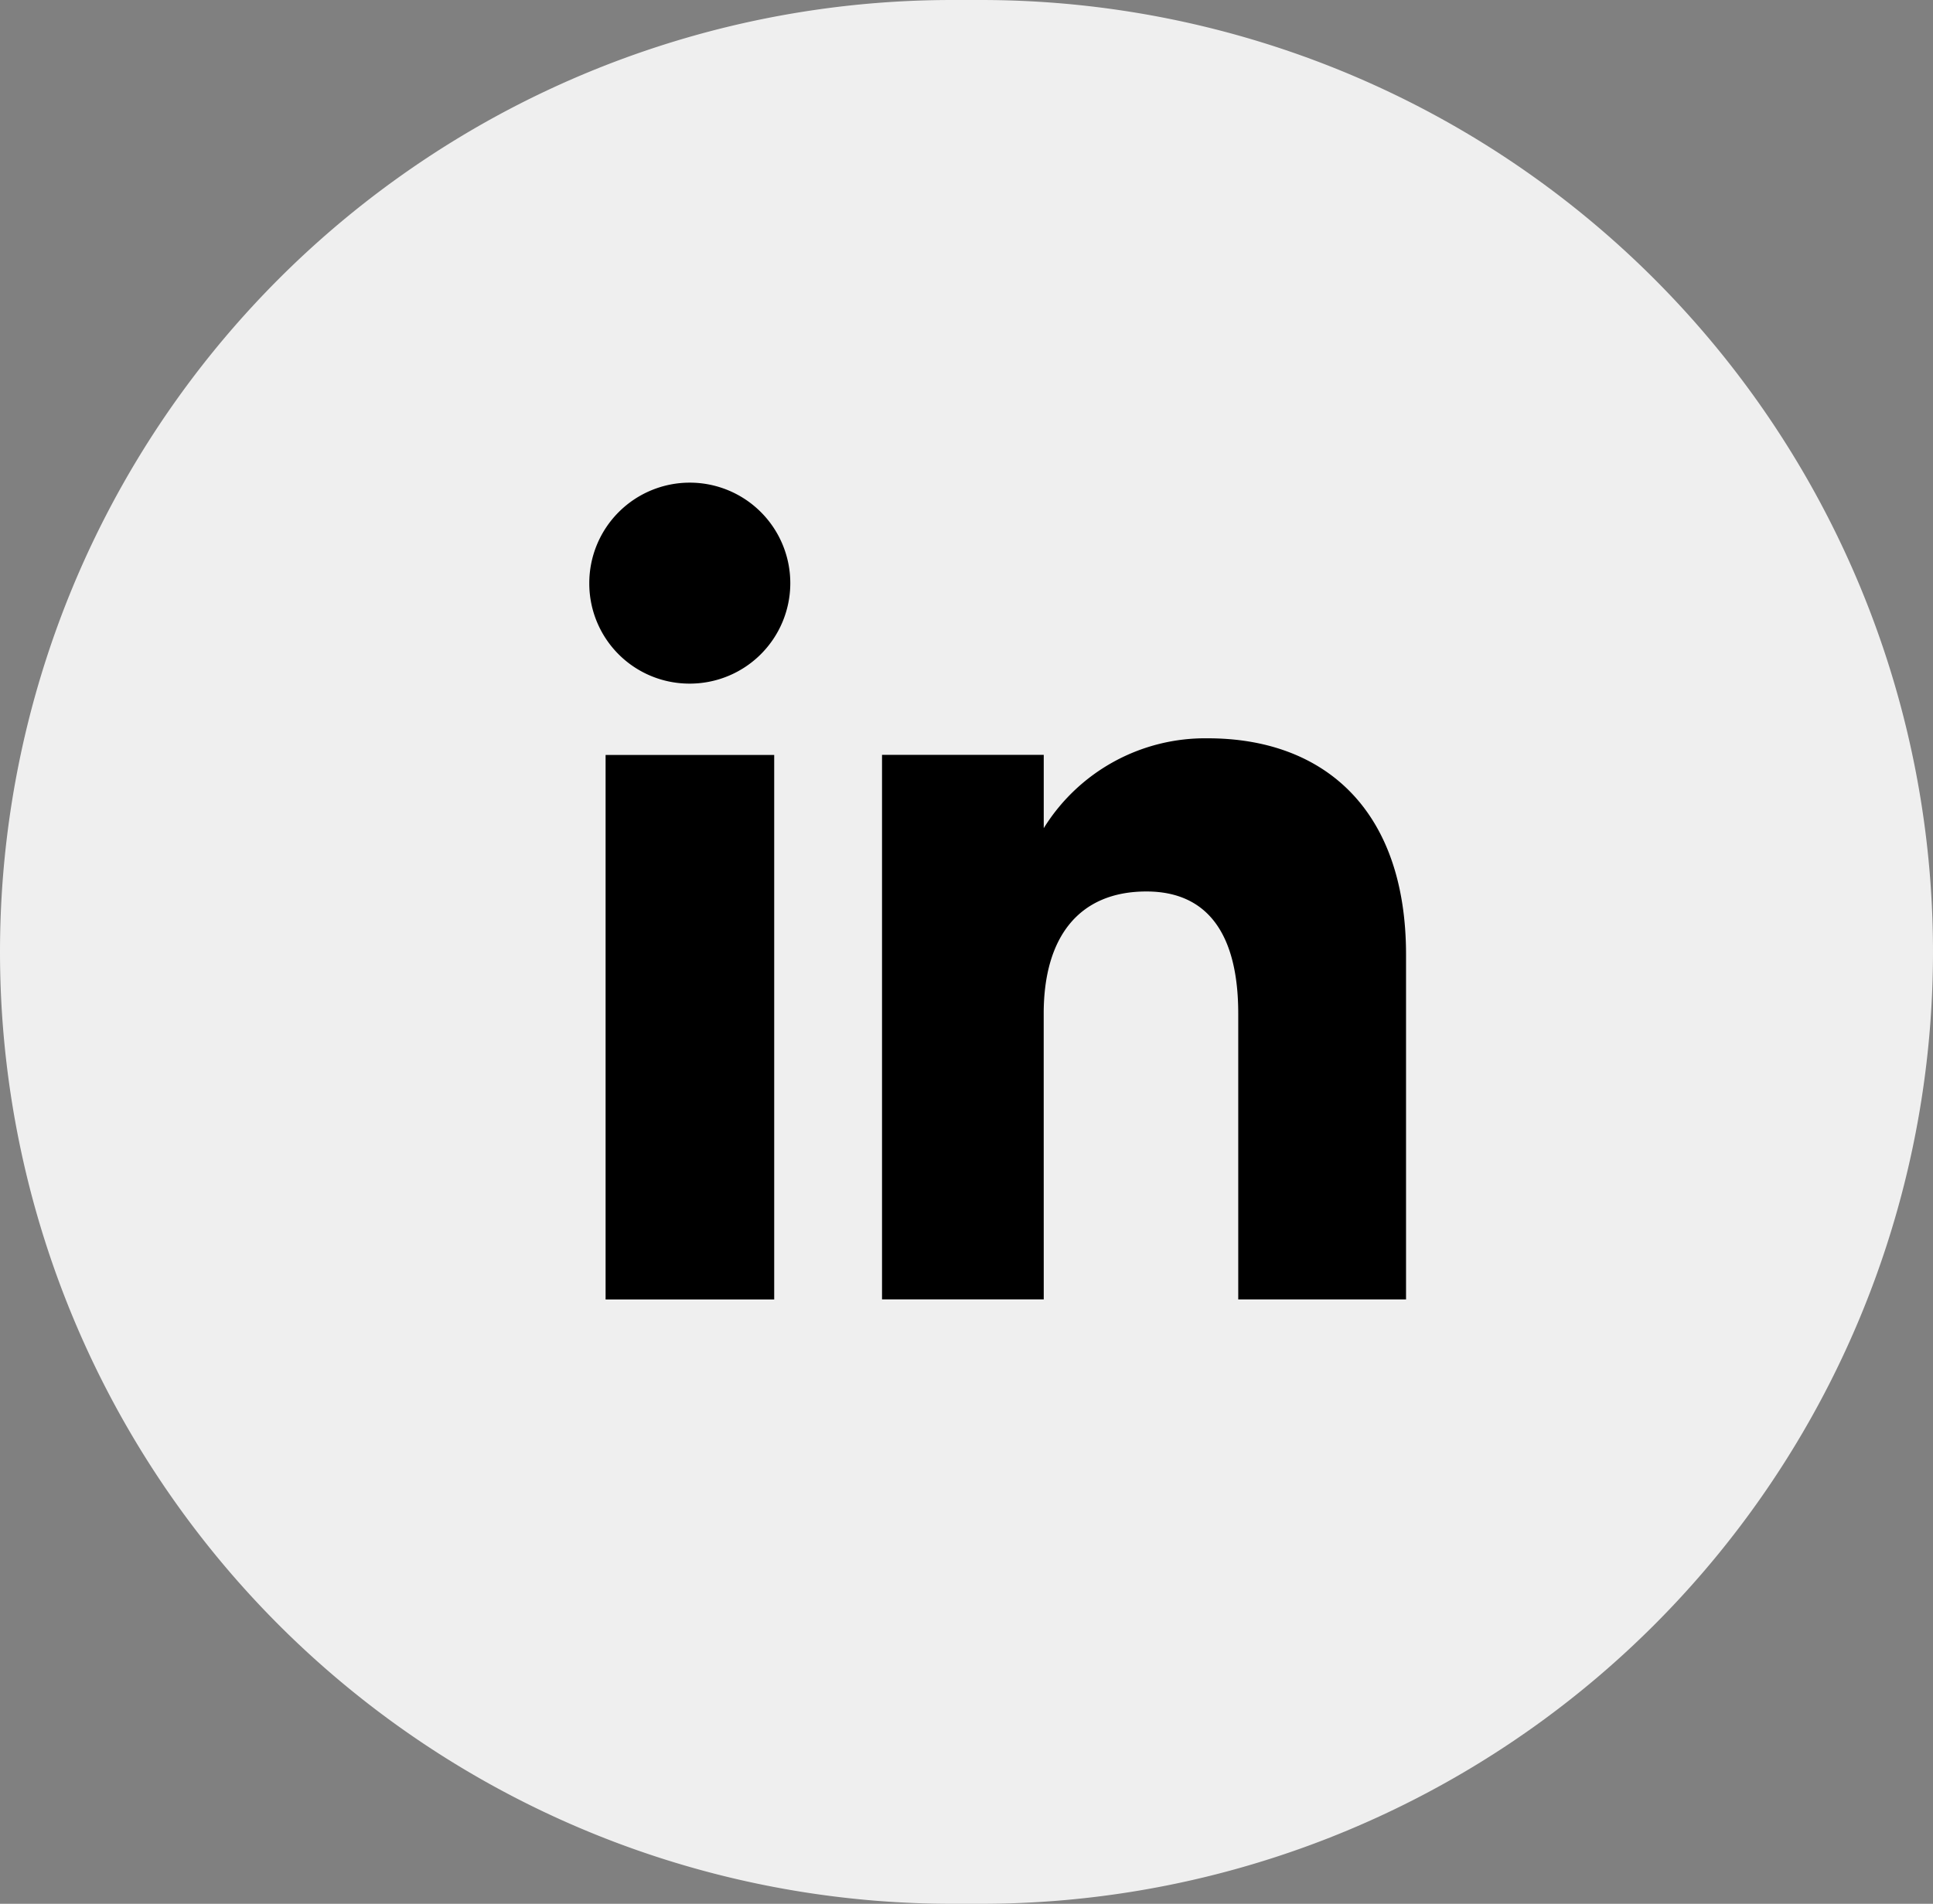<svg xmlns="http://www.w3.org/2000/svg" width="45.159" height="44.486" viewBox="0 0 45.159 44.486"><rect x="0" y="0" width="45.159" height="44.486" fill="#808080" stroke="none"/><defs><style>.a{fill:#efefef;}</style></defs><g transform="translate(-1244 -3528.183)"><path class="a" d="M22.243,0h.673a22.243,22.243,0,0,1,0,44.486h-.673A22.243,22.243,0,0,1,22.243,0Z" transform="translate(1244 3528.183)"/><g transform="translate(1257.77 3539.462)"><rect width="3.939" height="12.724" transform="translate(0.378 6.362)"/><path d="M328.2,195.552a2.348,2.348,0,1,0-2.329-2.348A2.339,2.339,0,0,0,328.2,195.552Z" transform="translate(-325.874 -190.857)"/><path d="M336.487,203.263c0-1.788.823-2.854,2.4-2.854,1.449,0,2.145,1.023,2.145,2.854v6.679h3.92v-8.056c0-3.408-1.932-5.056-4.63-5.056a4.435,4.435,0,0,0-3.834,2.1v-1.713h-3.778v12.723h3.778Z" transform="translate(-325.874 -190.857)"/></g></g></svg>